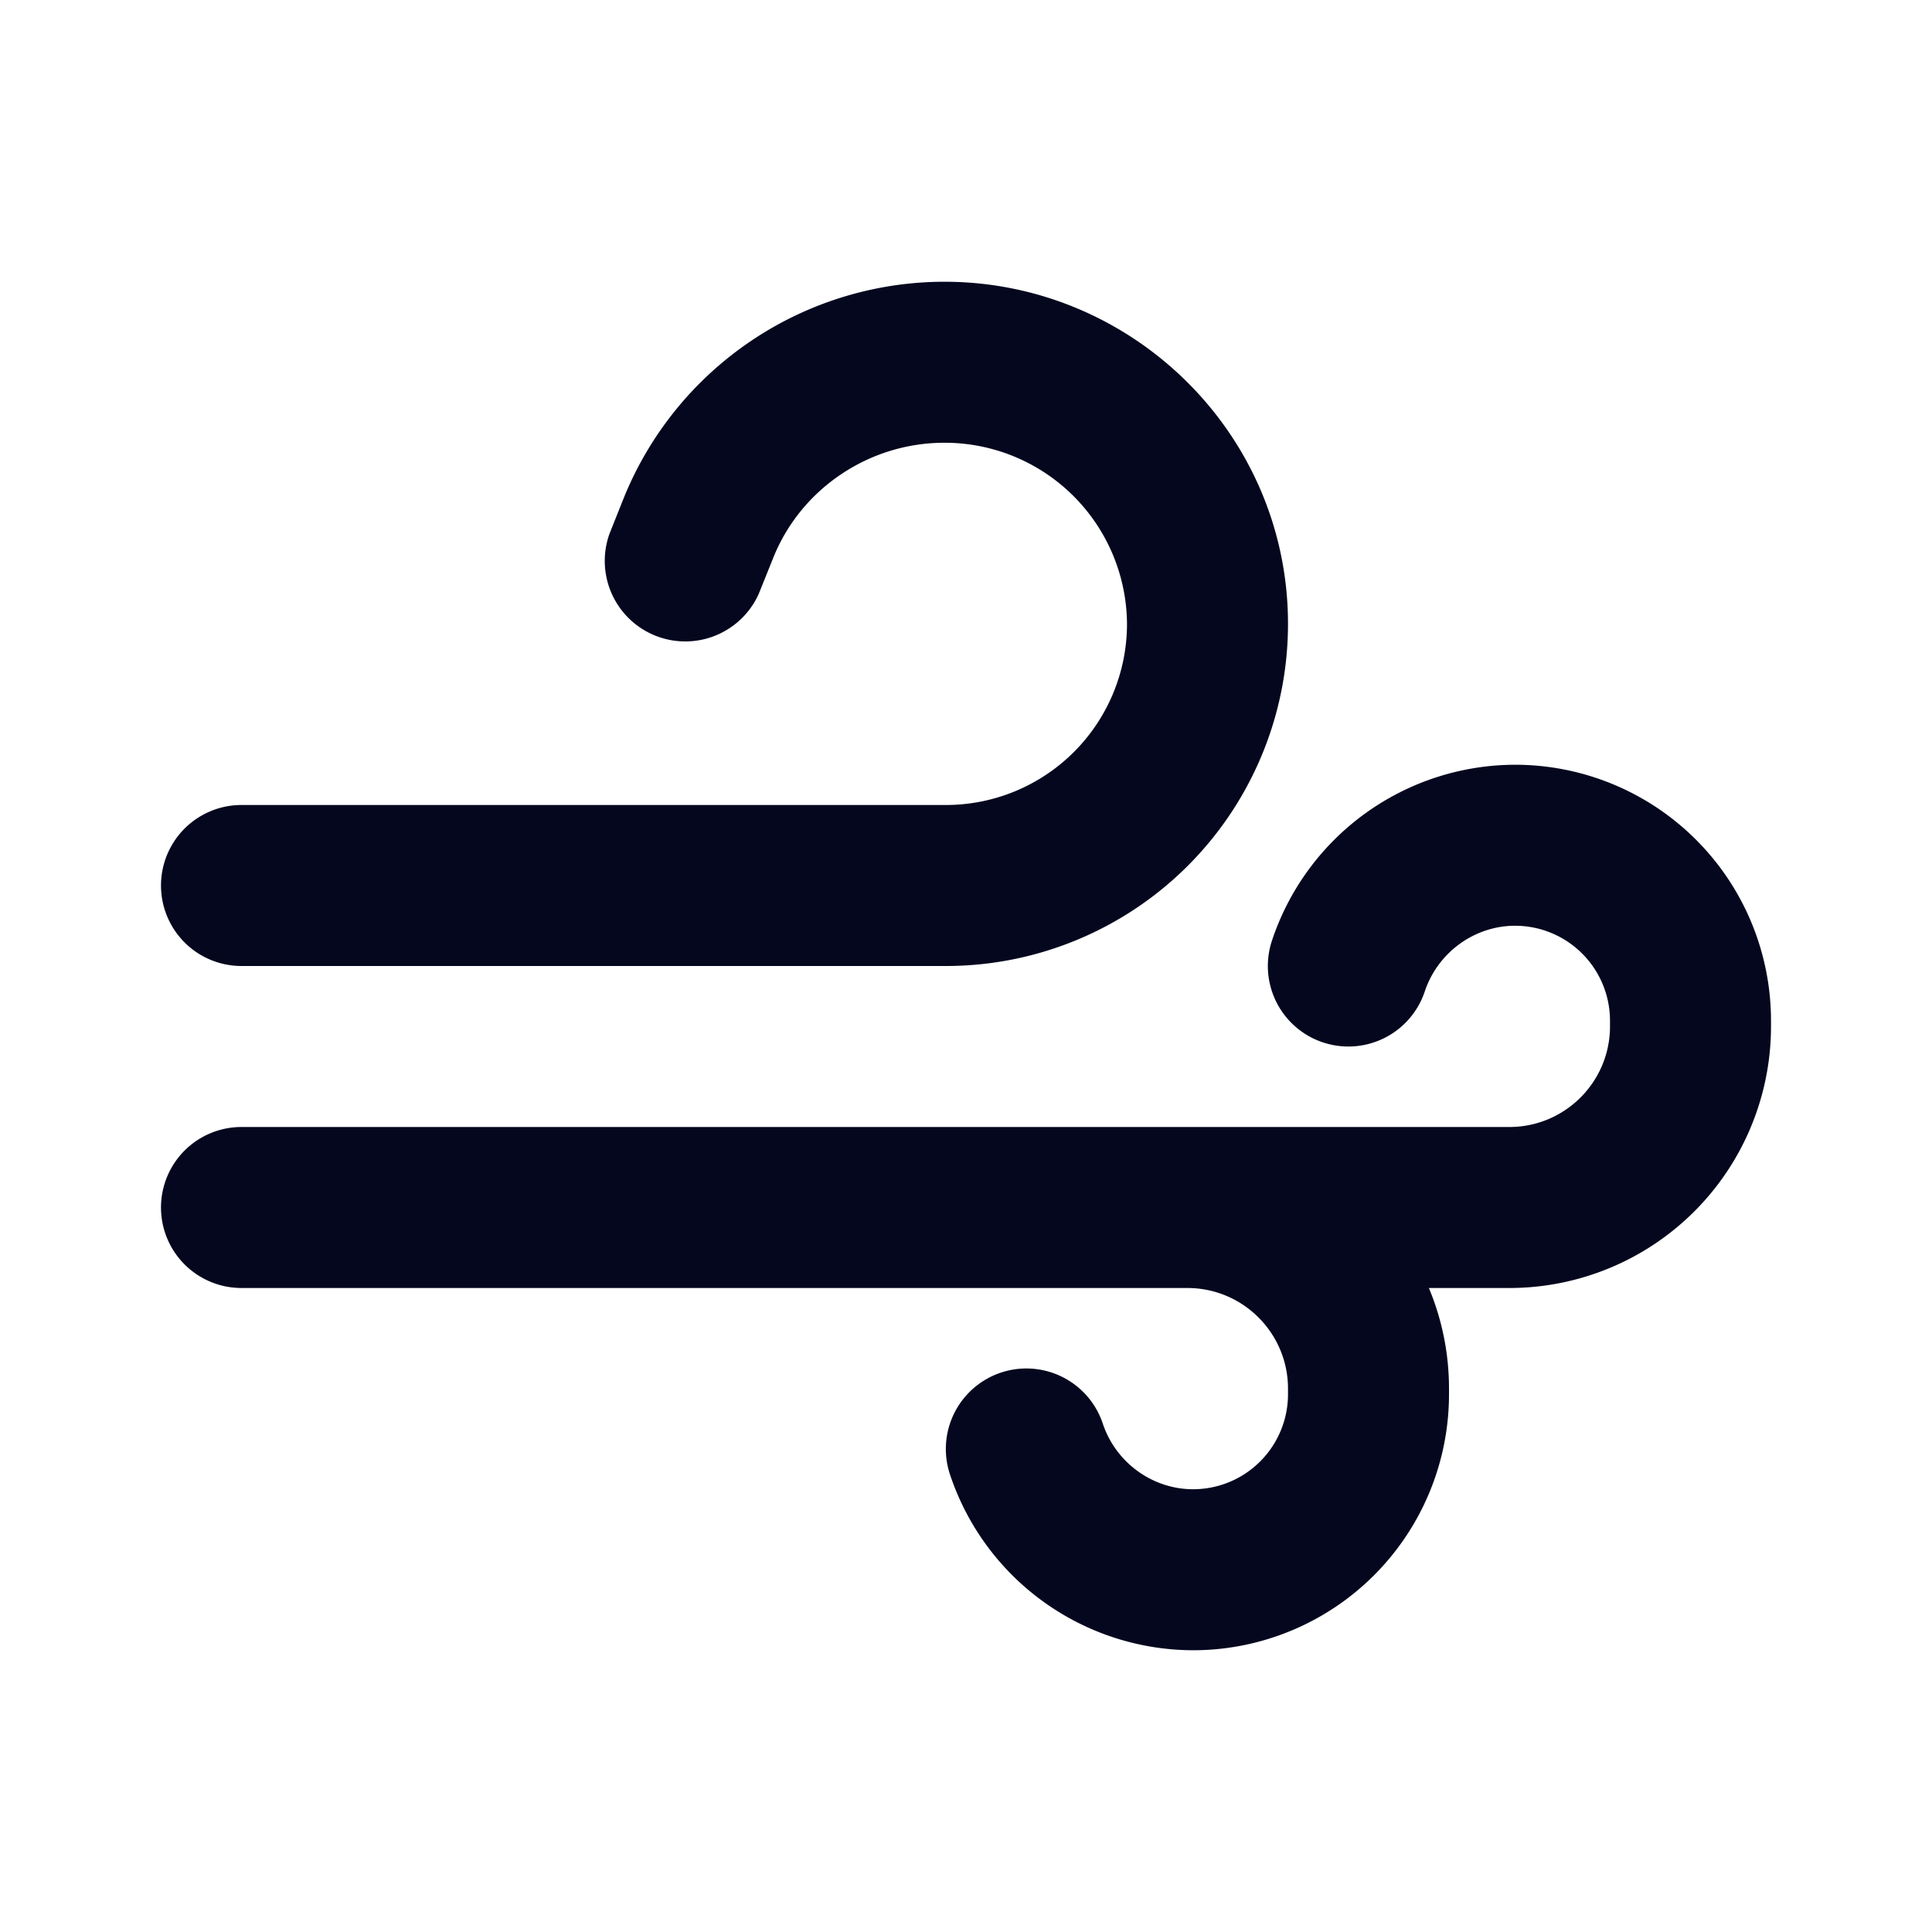 <svg xmlns="http://www.w3.org/2000/svg" width="24" height="24" fill="none"><path fill="#04071E" d="M7.747 6.19a4.3 4.3 0 0 1 3.985-2.69C14.072 3.5 16 5.396 16 7.75A4.25 4.25 0 0 1 11.75 12H3a1 1 0 1 1 0-2h8.75A2.25 2.25 0 0 0 14 7.75a2.265 2.265 0 0 0-2.268-2.25c-.936 0-1.784.571-2.128 1.433l-.176.438a1 1 0 0 1-1.856-.742zm8.054 5.494a3.19 3.19 0 0 1 3.02-2.184A3.18 3.18 0 0 1 22 12.68v.07A3.25 3.25 0 0 1 18.75 16h-1c.161.385.25.807.25 1.25v.07a3.18 3.18 0 0 1-3.18 3.18 3.19 3.19 0 0 1-3.019-2.184 1 1 0 0 1 1.898-.632c.162.487.62.816 1.122.816A1.18 1.18 0 0 0 16 17.32v-.07c0-.69-.56-1.25-1.25-1.25H3a1 1 0 1 1 0-2h15.75c.69 0 1.25-.56 1.25-1.25v-.07a1.18 1.18 0 0 0-1.18-1.18c-.501 0-.959.33-1.121.816a1 1 0 0 1-1.898-.632"/></svg>